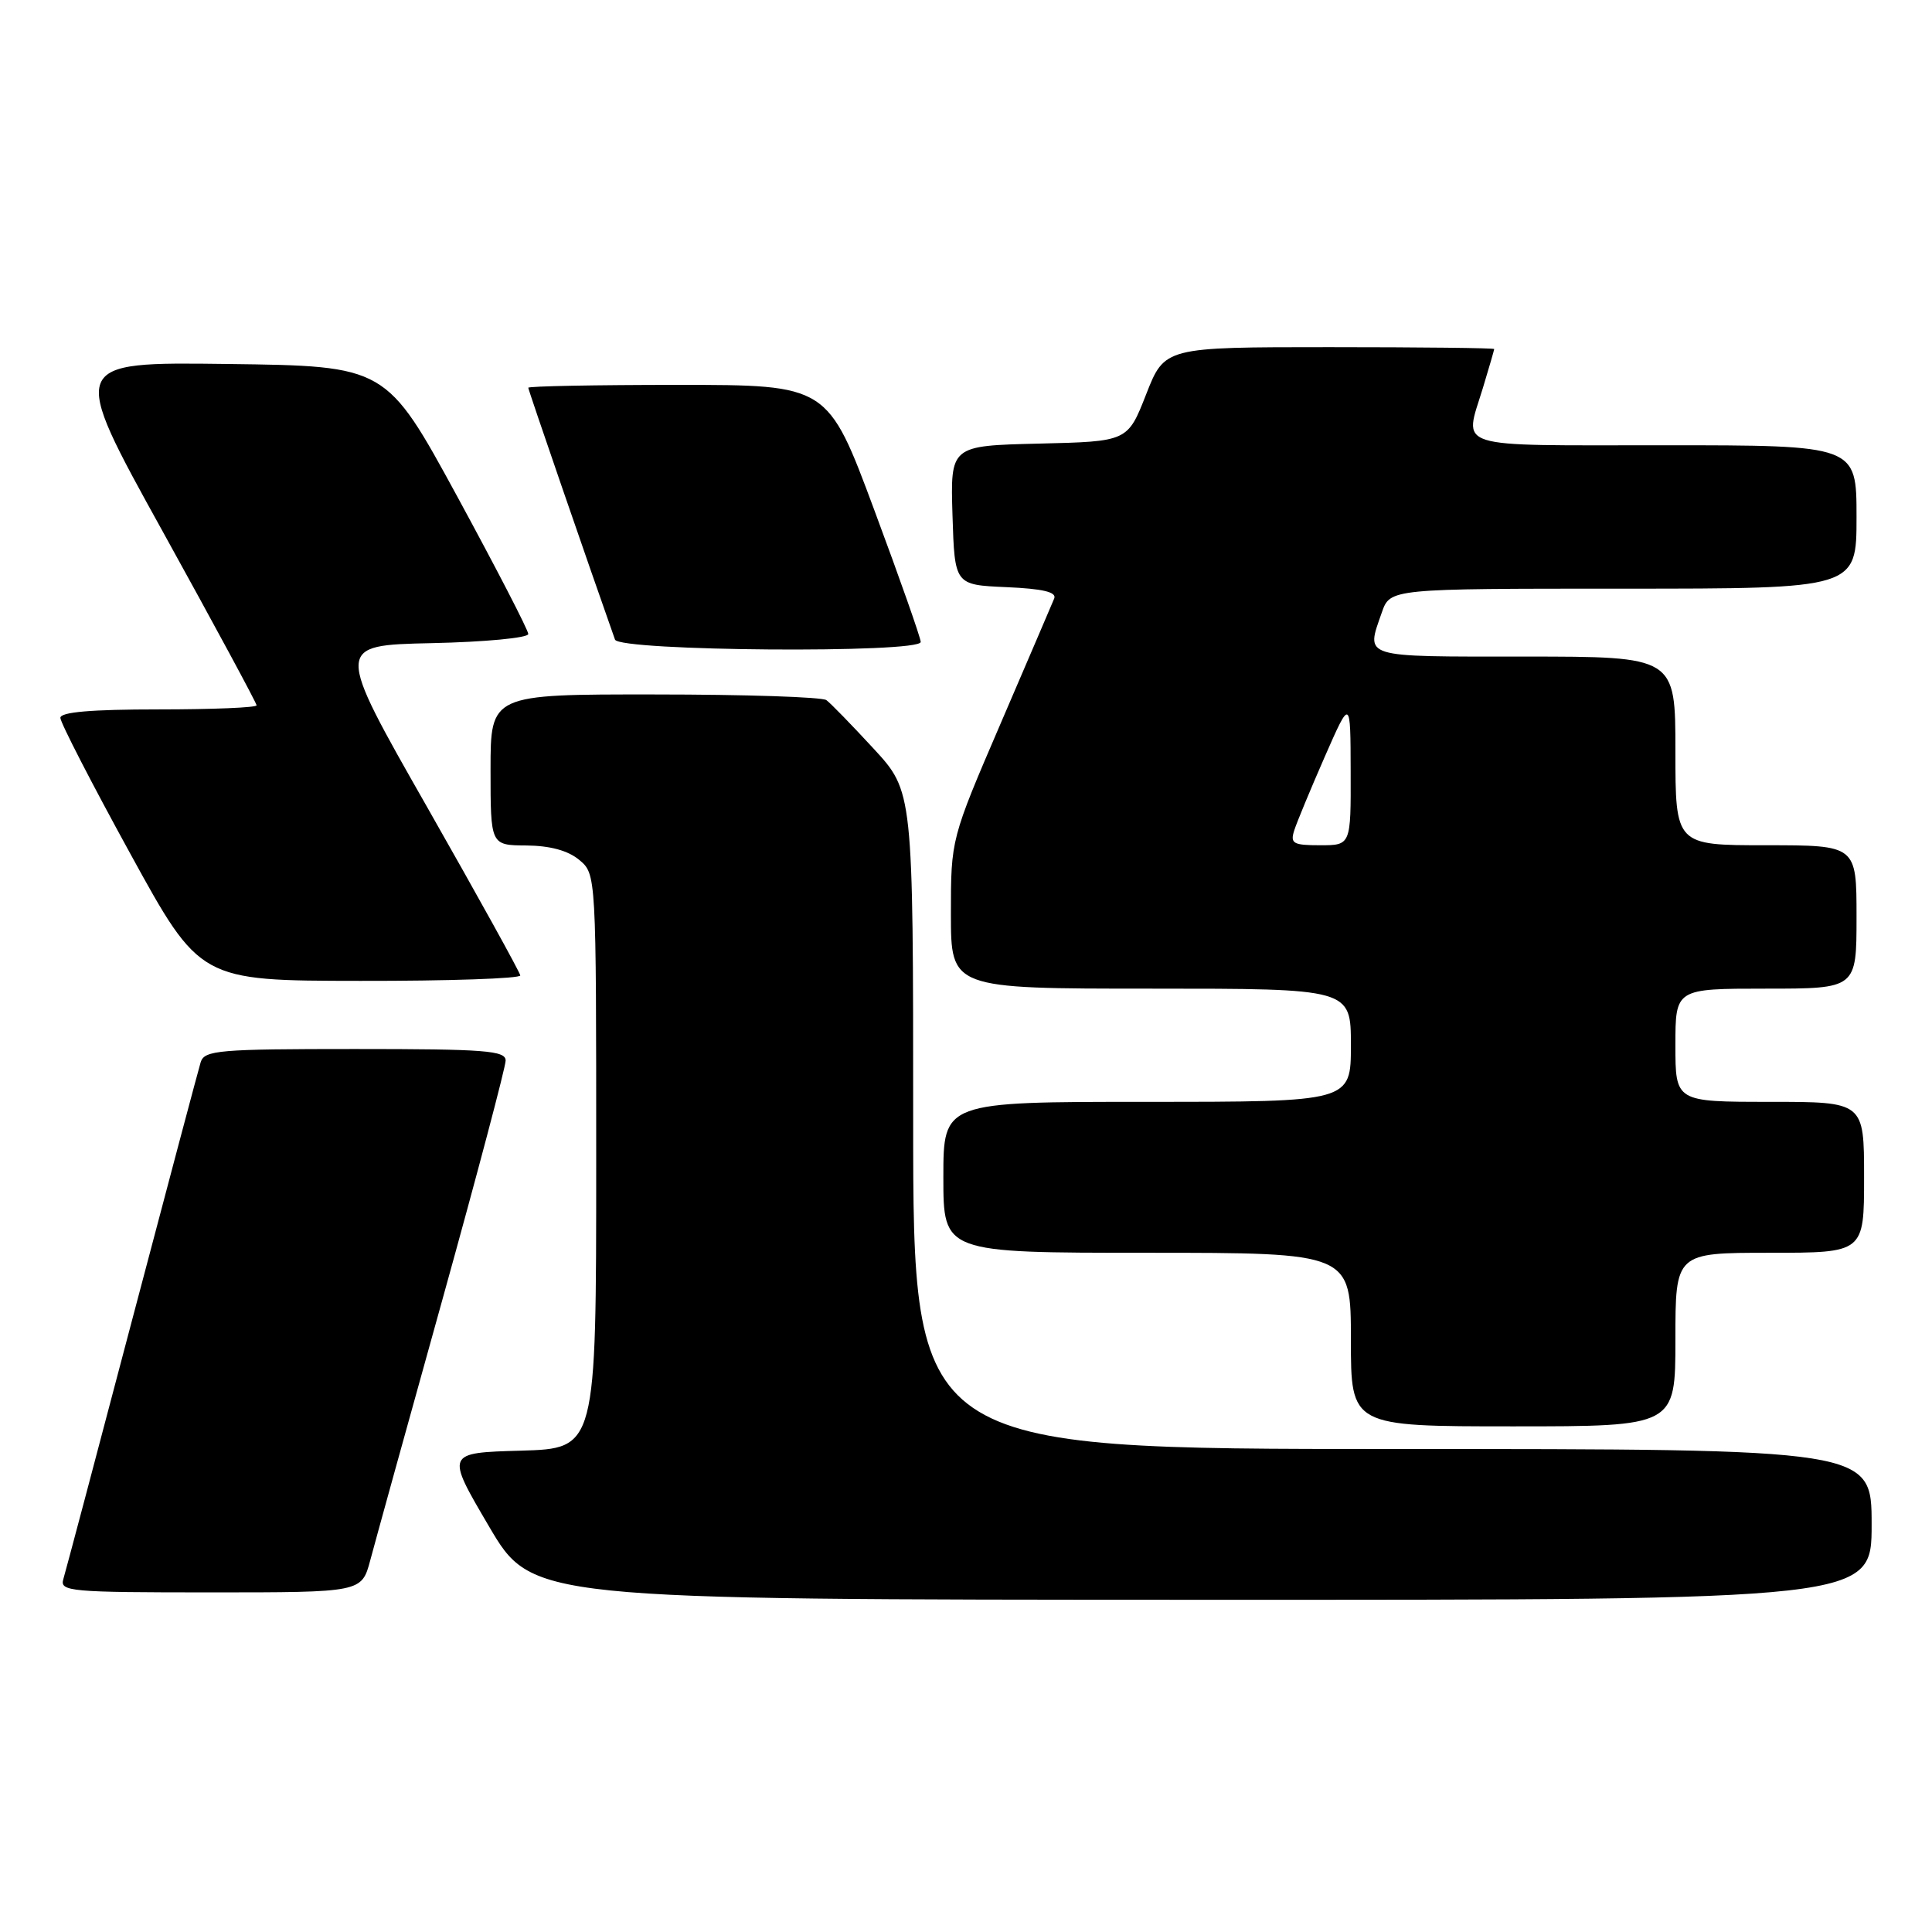 <?xml version="1.0" encoding="UTF-8" standalone="no"?>
<!DOCTYPE svg PUBLIC "-//W3C//DTD SVG 1.1//EN" "http://www.w3.org/Graphics/SVG/1.1/DTD/svg11.dtd" >
<svg xmlns="http://www.w3.org/2000/svg" xmlns:xlink="http://www.w3.org/1999/xlink" version="1.1" viewBox="0 0 256 256">
 <g >
 <path fill="currentColor"
d=" M 248.00 202.00 C 248.00 192.00 248.00 192.00 184.50 192.00 C 121.00 192.00 121.00 192.00 121.00 148.44 C 121.00 104.88 121.00 104.88 115.75 99.19 C 112.86 96.06 110.05 93.17 109.50 92.77 C 108.95 92.36 98.71 92.02 86.75 92.02 C 65.00 92.00 65.00 92.00 65.00 102.00 C 65.00 112.00 65.00 112.00 69.75 112.03 C 72.89 112.06 75.26 112.70 76.75 113.94 C 79.00 115.82 79.00 115.82 79.00 153.88 C 79.00 191.93 79.00 191.93 69.03 192.22 C 59.06 192.50 59.06 192.50 64.78 202.23 C 70.50 211.96 70.50 211.96 159.25 211.98 C 248.00 212.00 248.00 212.00 248.00 202.00 Z  M 49.06 206.75 C 49.68 204.41 53.97 188.90 58.60 172.28 C 63.22 155.66 67.00 141.37 67.00 140.53 C 67.00 139.21 64.30 139.00 47.07 139.00 C 28.96 139.00 27.09 139.16 26.59 140.75 C 26.30 141.71 22.20 157.12 17.48 175.00 C 12.77 192.88 8.68 208.29 8.39 209.25 C 7.90 210.88 9.29 211.00 27.89 211.00 C 47.92 211.00 47.92 211.00 49.06 206.75 Z  M 222.00 177.50 C 222.00 166.00 222.00 166.00 234.50 166.00 C 247.00 166.00 247.00 166.00 247.00 156.00 C 247.00 146.00 247.00 146.00 234.50 146.00 C 222.00 146.00 222.00 146.00 222.00 138.50 C 222.00 131.00 222.00 131.00 234.00 131.00 C 246.00 131.00 246.00 131.00 246.00 121.50 C 246.00 112.00 246.00 112.00 234.00 112.00 C 222.00 112.00 222.00 112.00 222.00 99.50 C 222.00 87.00 222.00 87.00 202.00 87.00 C 180.21 87.00 180.98 87.24 183.10 81.15 C 184.20 78.00 184.20 78.00 215.10 78.00 C 246.00 78.00 246.00 78.00 246.00 68.50 C 246.00 59.00 246.00 59.00 220.50 59.00 C 192.07 59.00 194.00 59.61 196.49 51.41 C 197.31 48.71 197.98 46.39 197.99 46.25 C 198.00 46.11 188.17 46.00 176.16 46.00 C 154.32 46.00 154.32 46.00 151.87 52.25 C 149.42 58.50 149.42 58.50 137.67 58.78 C 125.93 59.06 125.93 59.06 126.21 68.28 C 126.50 77.50 126.50 77.50 133.34 77.80 C 138.18 78.01 140.03 78.45 139.69 79.30 C 139.42 79.96 136.23 87.40 132.60 95.84 C 126.00 111.18 126.00 111.18 126.00 121.09 C 126.00 131.00 126.00 131.00 152.50 131.00 C 179.00 131.00 179.00 131.00 179.00 138.50 C 179.00 146.00 179.00 146.00 152.00 146.00 C 125.00 146.00 125.00 146.00 125.00 156.00 C 125.00 166.00 125.00 166.00 152.00 166.00 C 179.00 166.00 179.00 166.00 179.00 177.50 C 179.00 189.00 179.00 189.00 200.50 189.00 C 222.00 189.00 222.00 189.00 222.00 177.50 Z  M 68.94 129.25 C 68.90 128.84 63.36 118.83 56.63 107.00 C 44.38 85.50 44.38 85.50 57.19 85.22 C 64.24 85.07 70.00 84.52 70.00 84.01 C 70.00 83.50 65.76 75.30 60.59 65.79 C 51.17 48.50 51.17 48.50 30.15 48.23 C 9.13 47.96 9.13 47.96 21.57 70.44 C 28.41 82.81 34.00 93.17 34.00 93.46 C 34.00 93.76 28.15 94.00 21.00 94.00 C 12.07 94.00 8.00 94.35 8.00 95.12 C 8.00 95.74 12.16 103.82 17.25 113.09 C 26.50 129.95 26.50 129.95 47.75 129.97 C 59.44 129.99 68.97 129.66 68.94 129.25 Z  M 122.00 85.06 C 122.00 84.54 119.23 76.66 115.84 67.56 C 109.68 51.00 109.68 51.00 89.84 51.00 C 78.93 51.00 70.00 51.17 70.00 51.38 C 70.00 51.67 78.04 75.00 81.49 84.75 C 82.04 86.29 122.00 86.59 122.00 85.06 Z  M 171.49 110.04 C 171.83 108.97 173.65 104.58 175.53 100.29 C 178.95 92.50 178.95 92.50 178.97 102.25 C 179.00 112.00 179.00 112.00 174.93 112.00 C 171.35 112.00 170.94 111.77 171.49 110.04 Z "/>
</g>
</svg>